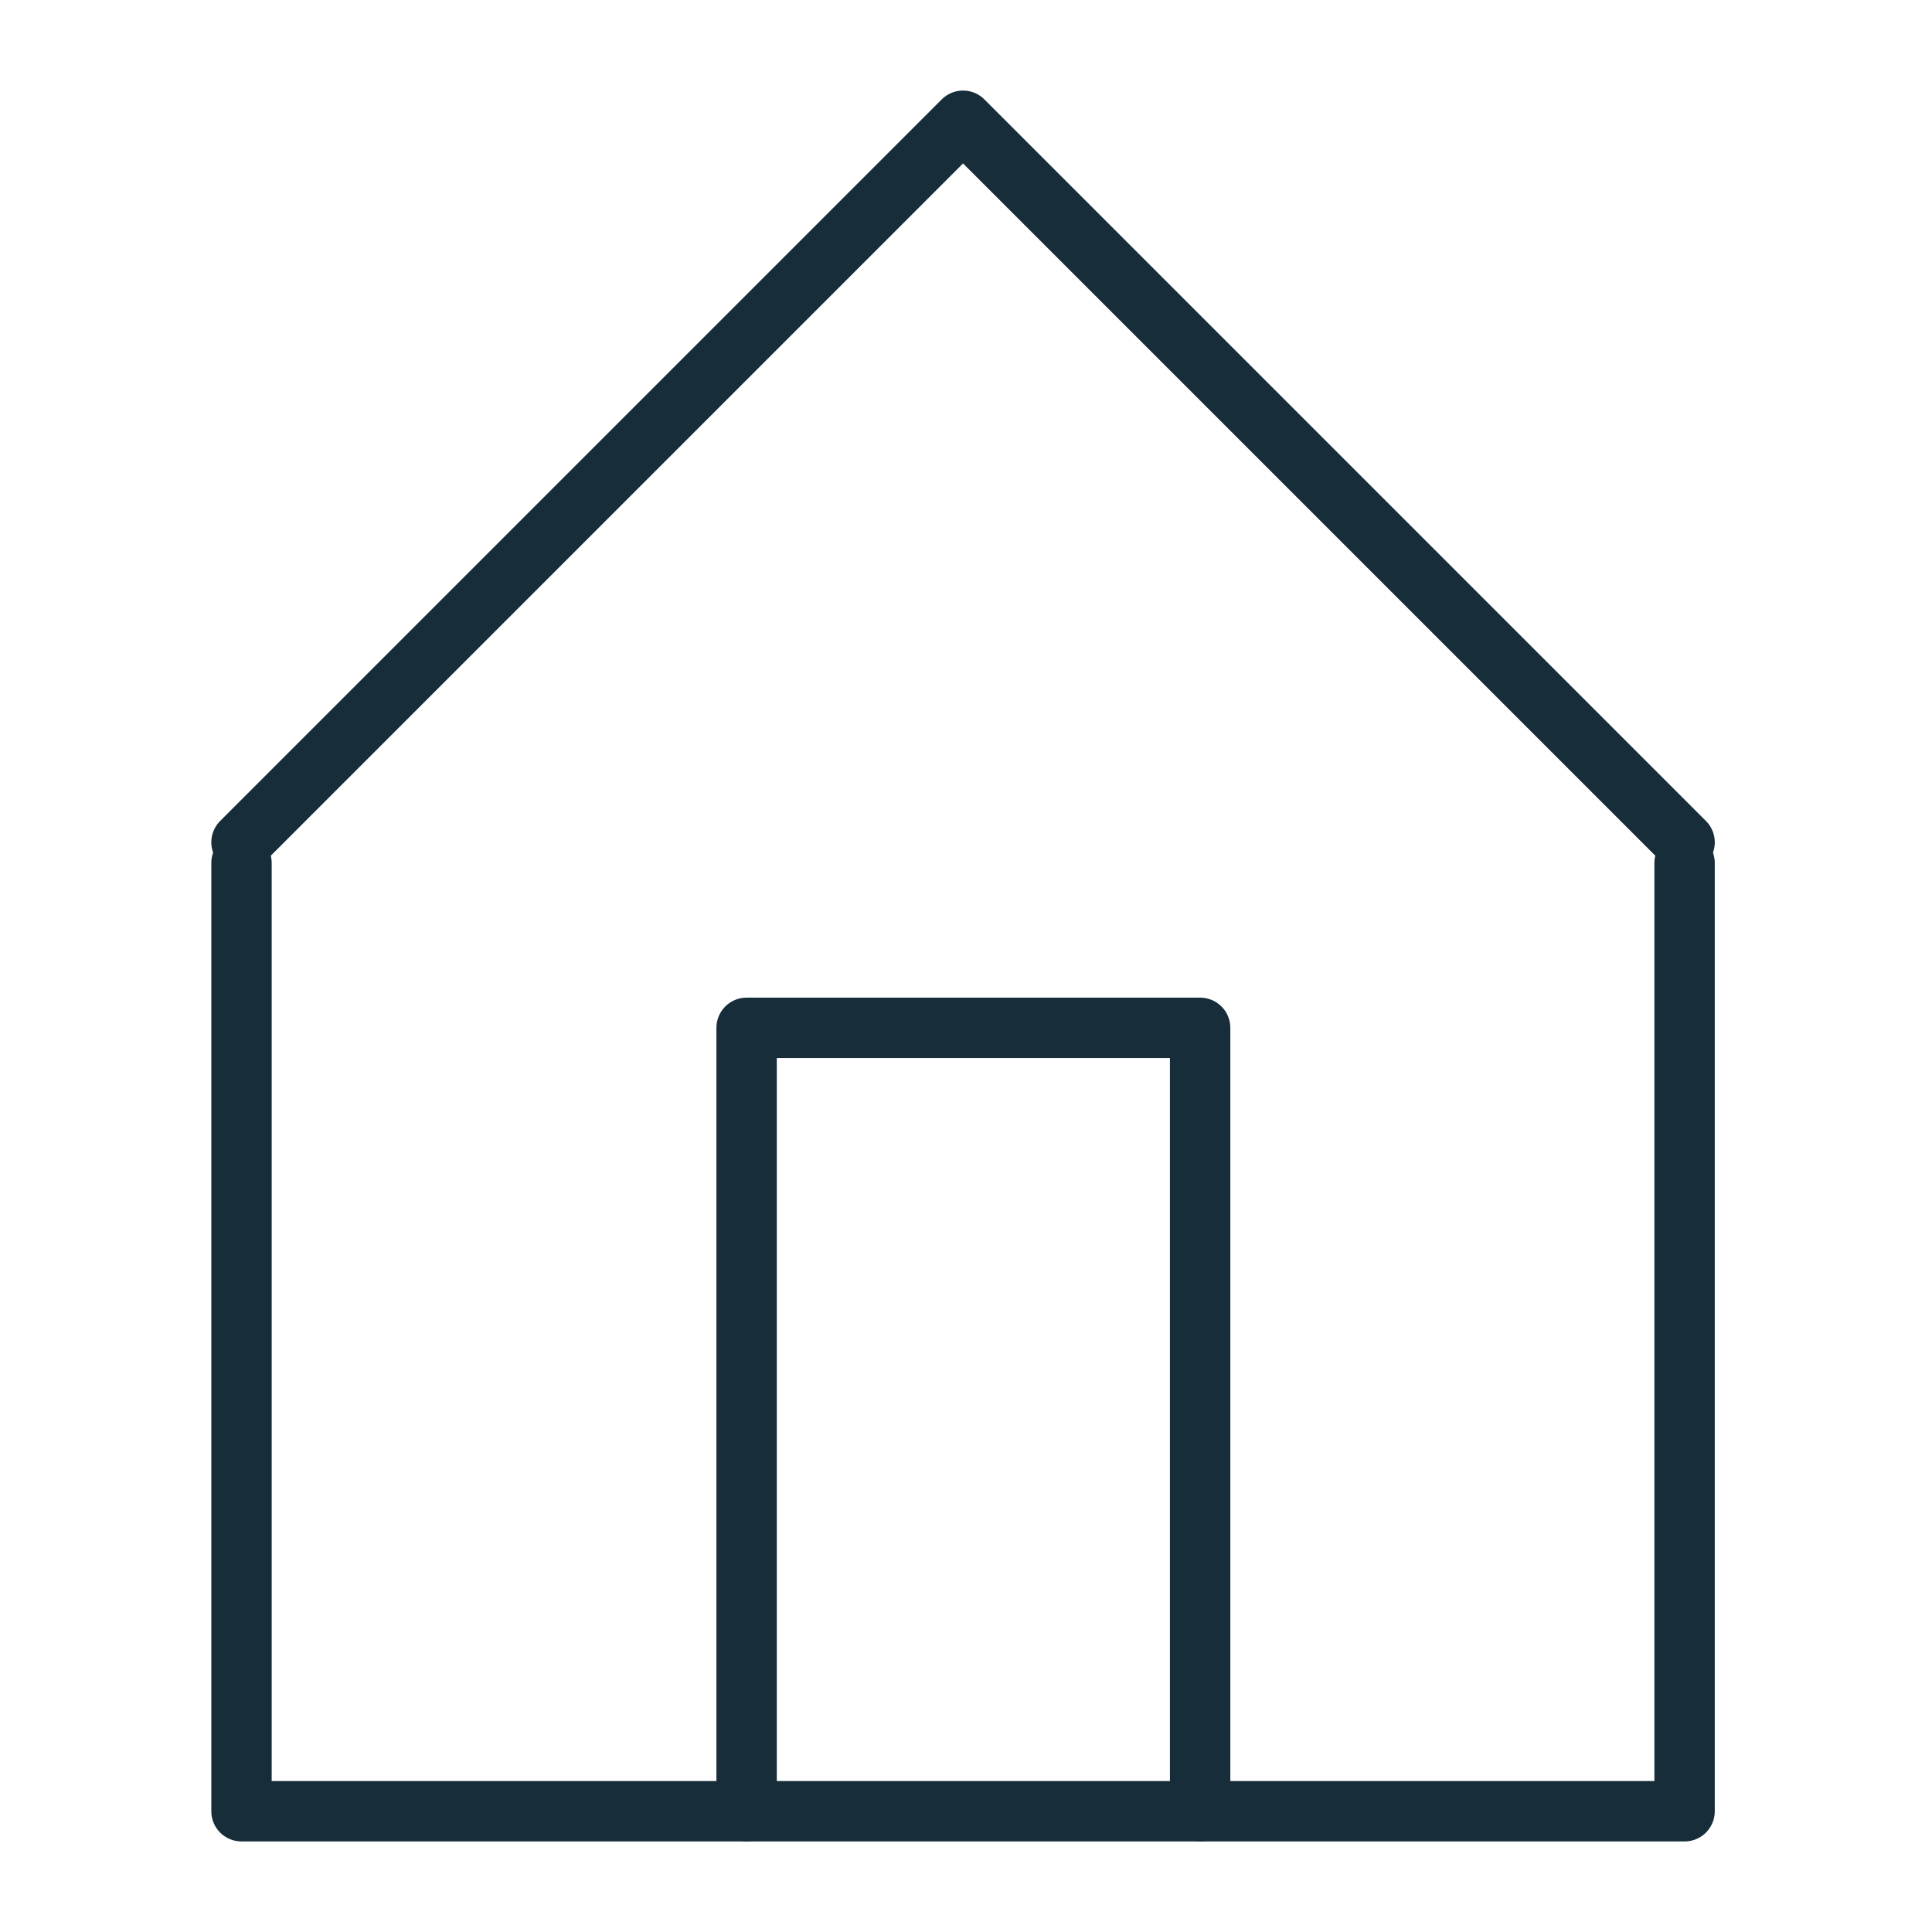 <svg width="32" height="32" viewBox="0 0 32 32" fill="none" xmlns="http://www.w3.org/2000/svg">
<path d="M4 14.293V30H27.902V14.293" stroke="#172D3A" stroke-linecap="round" stroke-linejoin="round"/>
<path d="M12.366 30V17.024H19.878V30" stroke="#172D3A" stroke-linecap="round" stroke-linejoin="round"/>
<path d="M4 13.951L15.951 2L27.902 13.951" stroke="#172D3A" stroke-linecap="round" stroke-linejoin="round"/>
</svg>
